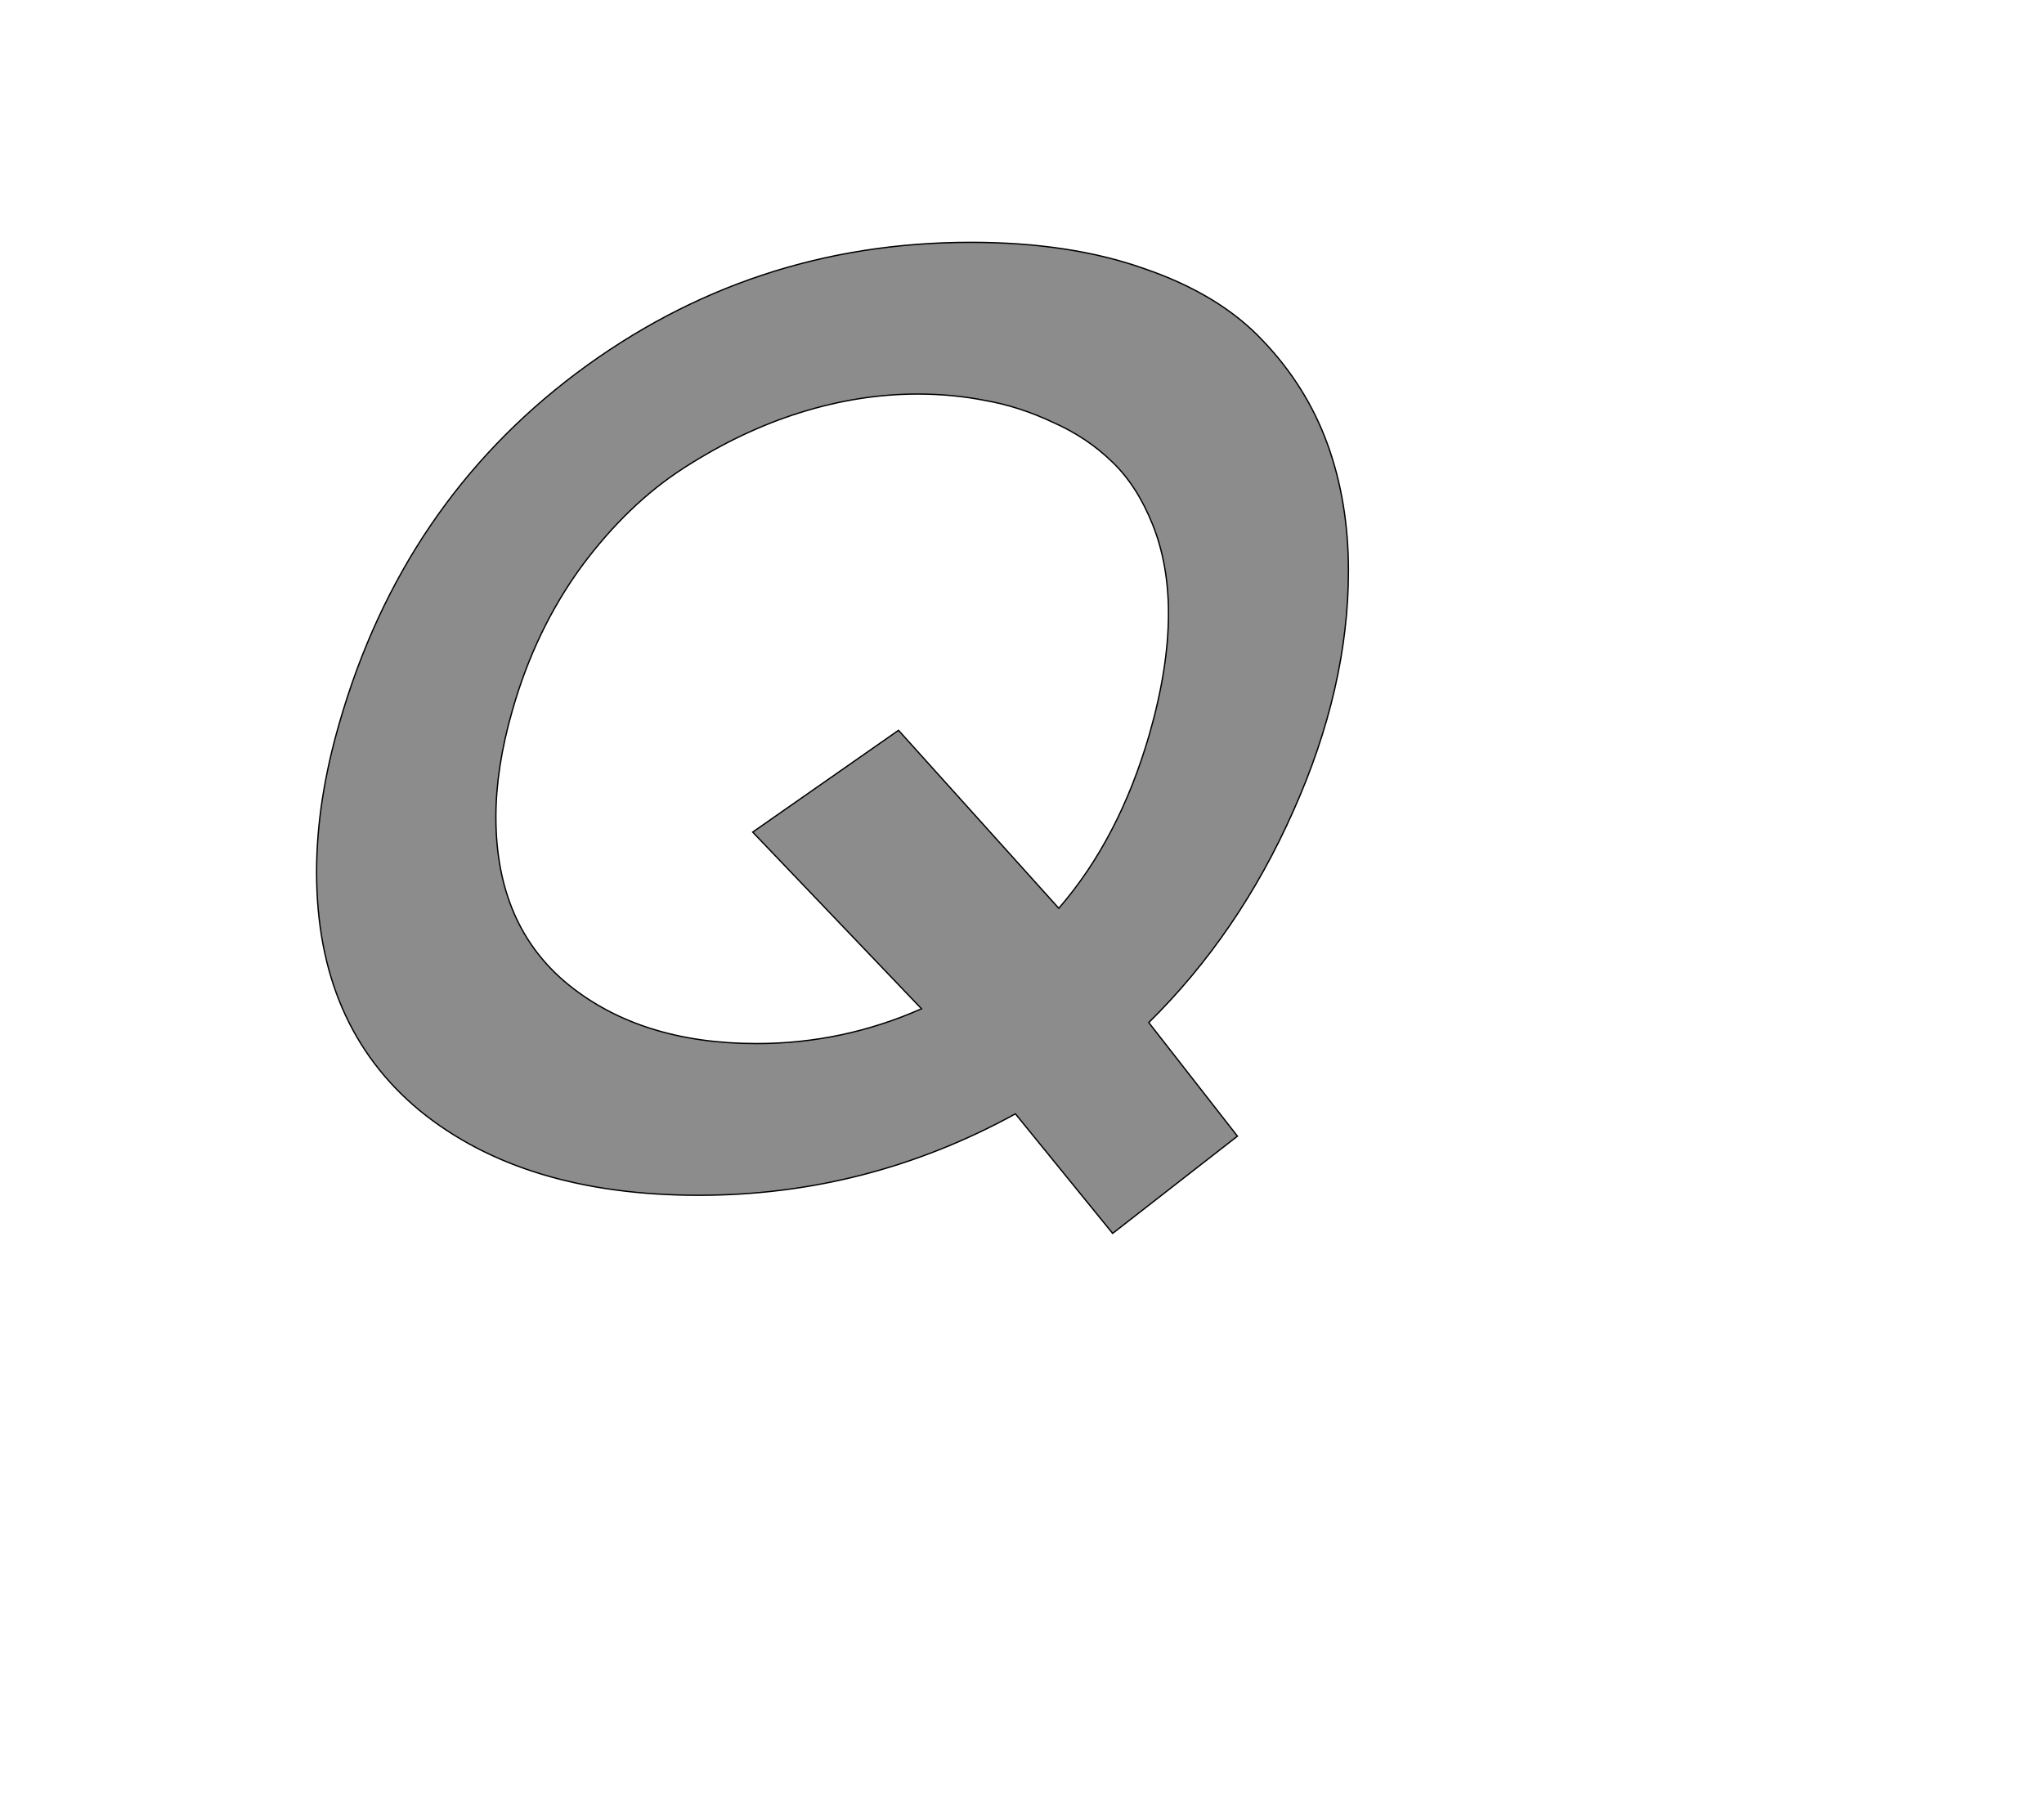 <!--
BEGIN METADATA

BBOX_X_MIN 382
BBOX_Y_MIN -73
BBOX_X_MAX 1953
BBOX_Y_MAX 1436
WIDTH 1571
HEIGHT 1509
H_BEARING_X 382
H_BEARING_Y 1436
H_ADVANCE 1870
V_BEARING_X -553
V_BEARING_Y 269
V_ADVANCE 2048
ORIGIN_X 0
ORIGIN_Y 0

END METADATA
-->

<svg width='3112px' height='2742px' xmlns='http://www.w3.org/2000/svg' version='1.1'>

 <!-- make sure glyph is visible within svg window -->
 <g fill-rule='nonzero'  transform='translate(100 1805)'>

  <!-- draw actual outline using lines and Bezier curves-->
  <path fill='black' stroke='black' fill-opacity='0.45'  stroke-width='2'  d='
 M 1378,-1436
 Q 1529,-1436 1642,-1396
 Q 1756,-1357 1822,-1287
 Q 1889,-1217 1921,-1129
 Q 1953,-1041 1953,-936
 Q 1953,-758 1869,-570
 Q 1786,-383 1649,-248
 L 1784,-75
 L 1594,73
 L 1446,-109
 Q 1220,15 964,15
 Q 697,15 539,-114
 Q 382,-244 382,-477
 Q 382,-585 417,-705
 Q 513,-1038 778,-1237
 Q 1044,-1436 1378,-1436
 Z

 M 1297,-1205
 Q 1209,-1205 1119,-1177
 Q 1029,-1149 942,-1093
 Q 856,-1038 785,-942
 Q 715,-846 680,-723
 Q 655,-636 655,-561
 Q 655,-396 765,-306
 Q 876,-216 1052,-216
 Q 1183,-216 1303,-269
 L 1046,-538
 L 1268,-693
 L 1512,-422
 Q 1604,-528 1650,-687
 Q 1679,-788 1679,-871
 Q 1679,-946 1655,-1006
 Q 1631,-1066 1593,-1102
 Q 1555,-1139 1503,-1162
 Q 1452,-1186 1401,-1195
 Q 1351,-1205 1297,-1205
 Z

  '/>
 </g>
</svg>
